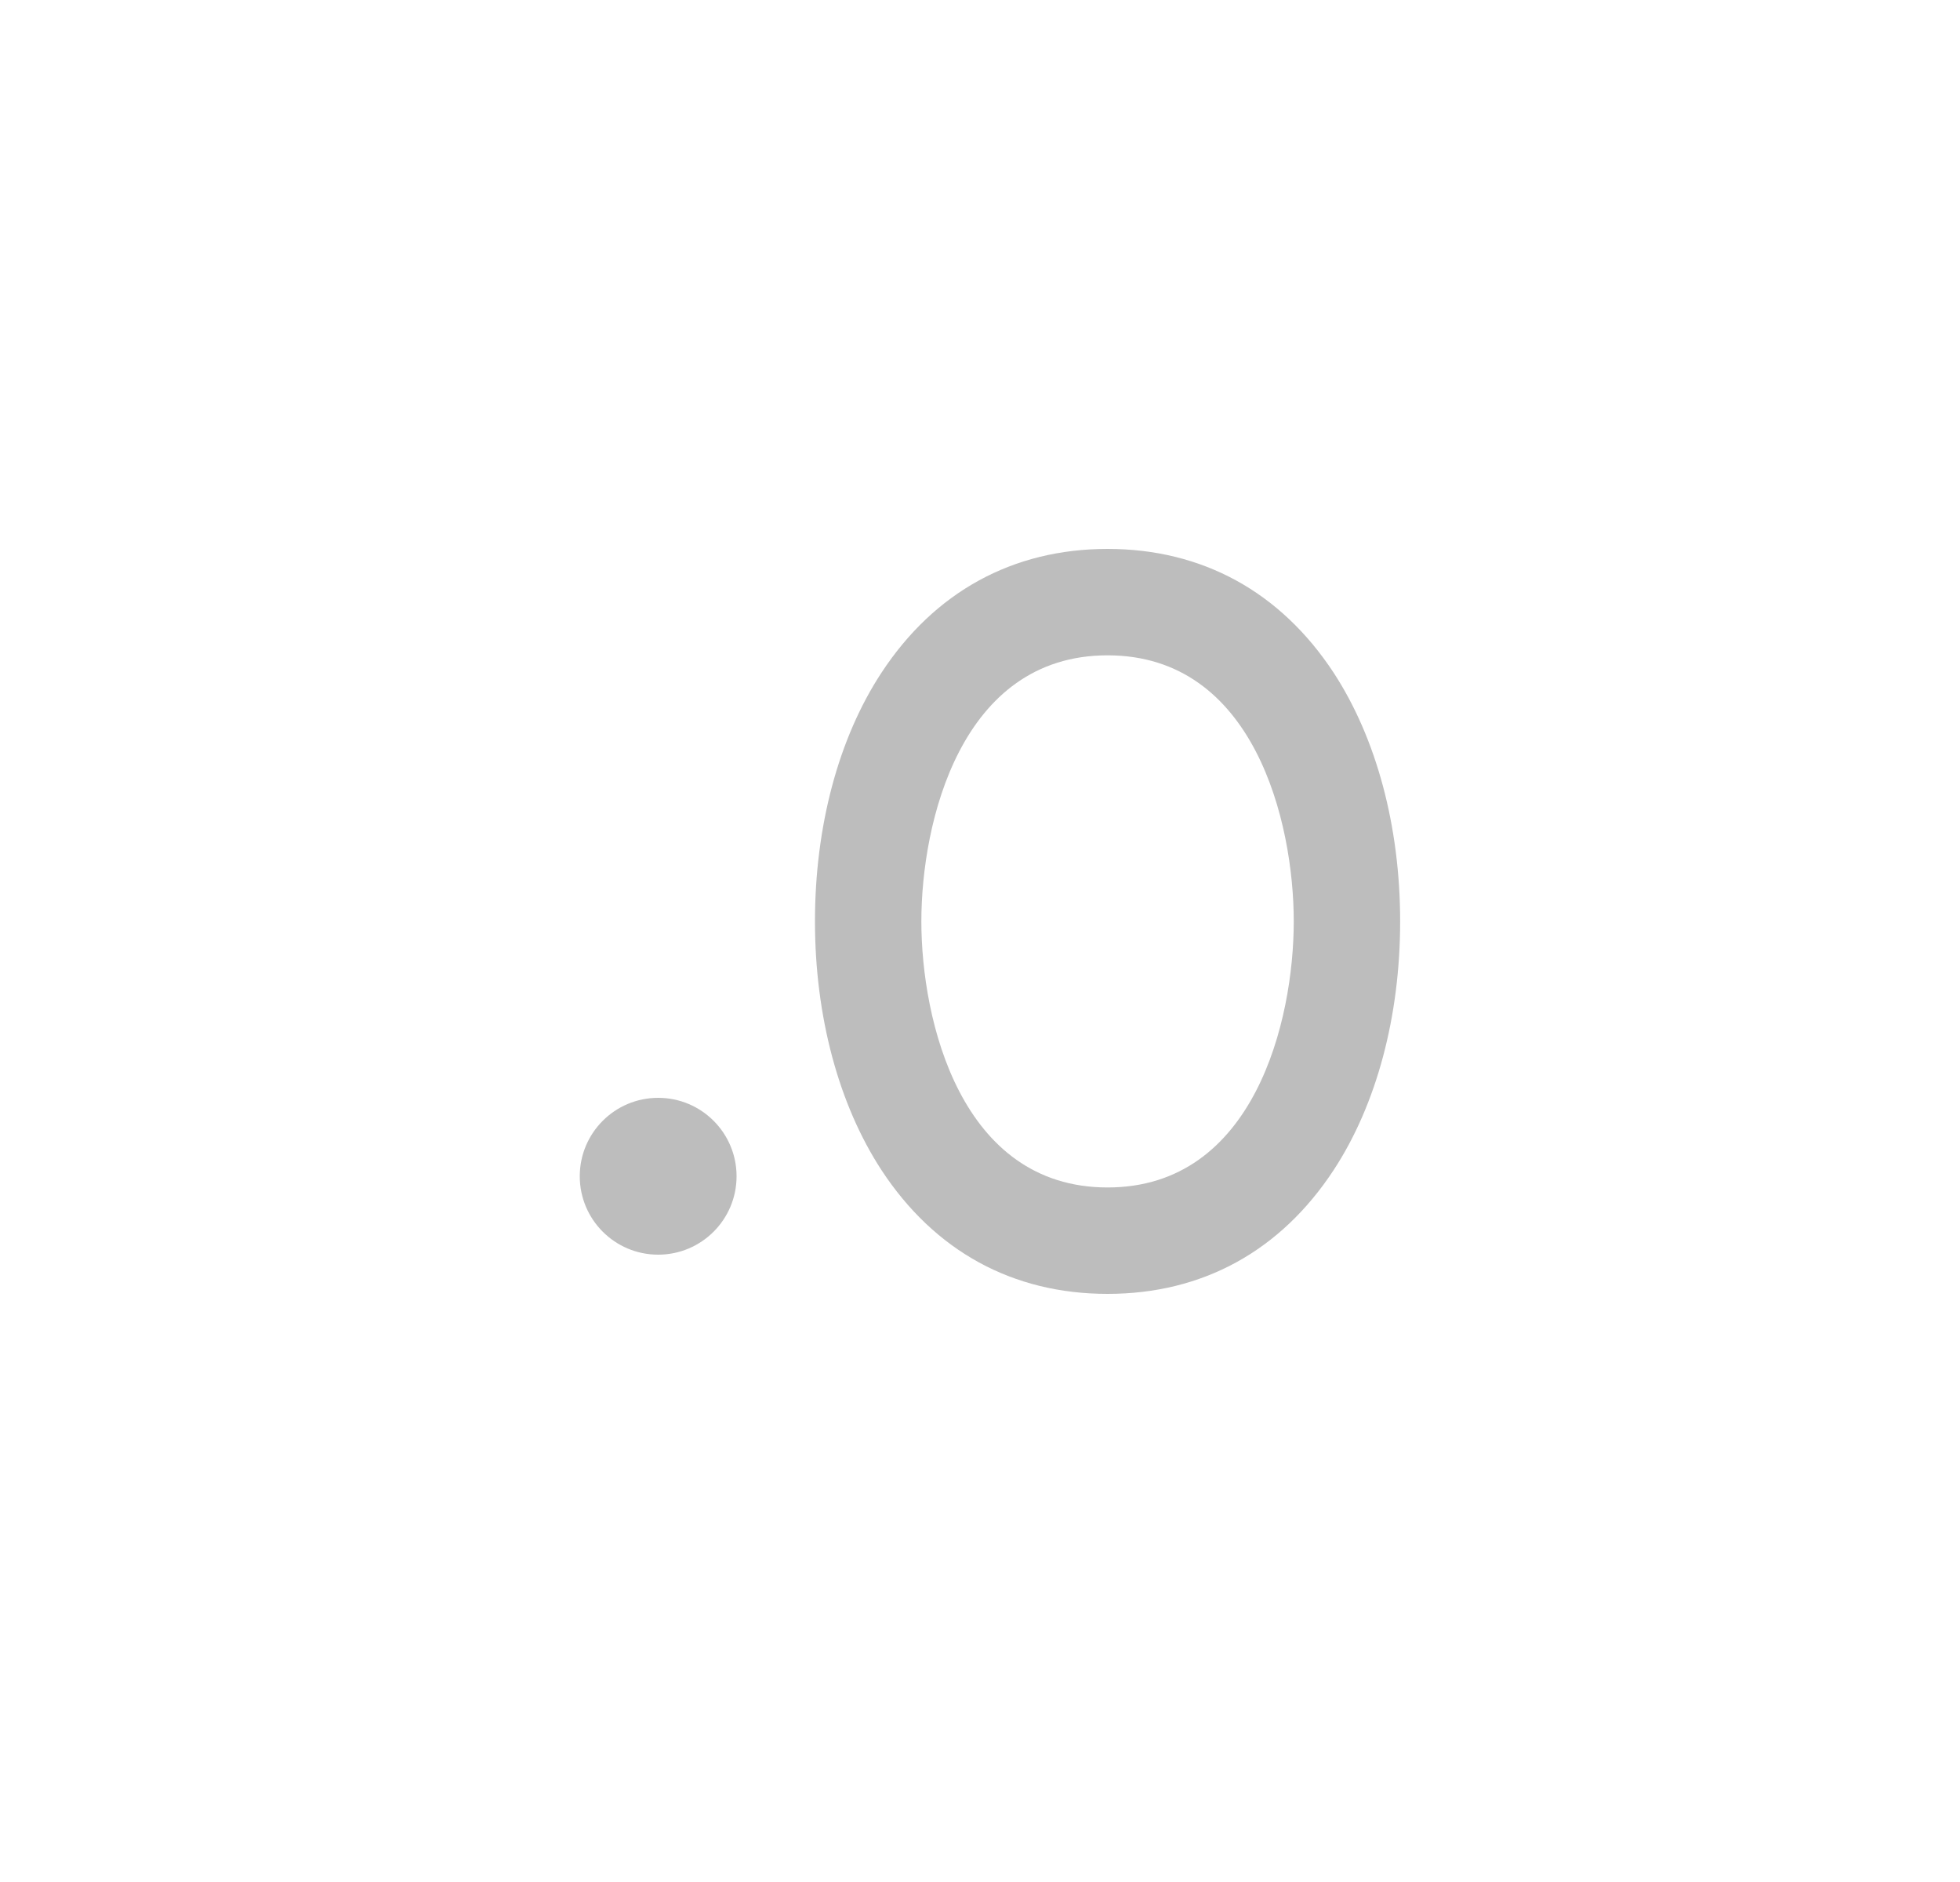 <svg width="25" height="24" viewBox="0 0 25 24" fill="none" xmlns="http://www.w3.org/2000/svg">
<path d="M14.127 7C12.92 7 11.921 7.546 11.243 8.579C10.694 9.415 10.395 10.541 10.395 11.75C10.395 12.959 10.697 14.085 11.243 14.921C11.921 15.955 12.917 16.5 14.127 16.5C15.336 16.5 16.332 15.955 17.011 14.921C17.559 14.085 17.859 12.959 17.859 11.75C17.859 10.541 17.557 9.415 17.011 8.579C16.332 7.546 15.334 7 14.127 7ZM14.127 15.143C12.252 15.143 11.752 13.01 11.752 11.75C11.752 10.49 12.252 8.357 14.127 8.357C16.001 8.357 16.502 10.49 16.502 11.75C16.502 13.01 16.001 15.143 14.127 15.143Z" fill="#BDBDBD"/>
<circle cx="8.395" cy="15" r="1" fill="#BDBDBD"/>
</svg>
